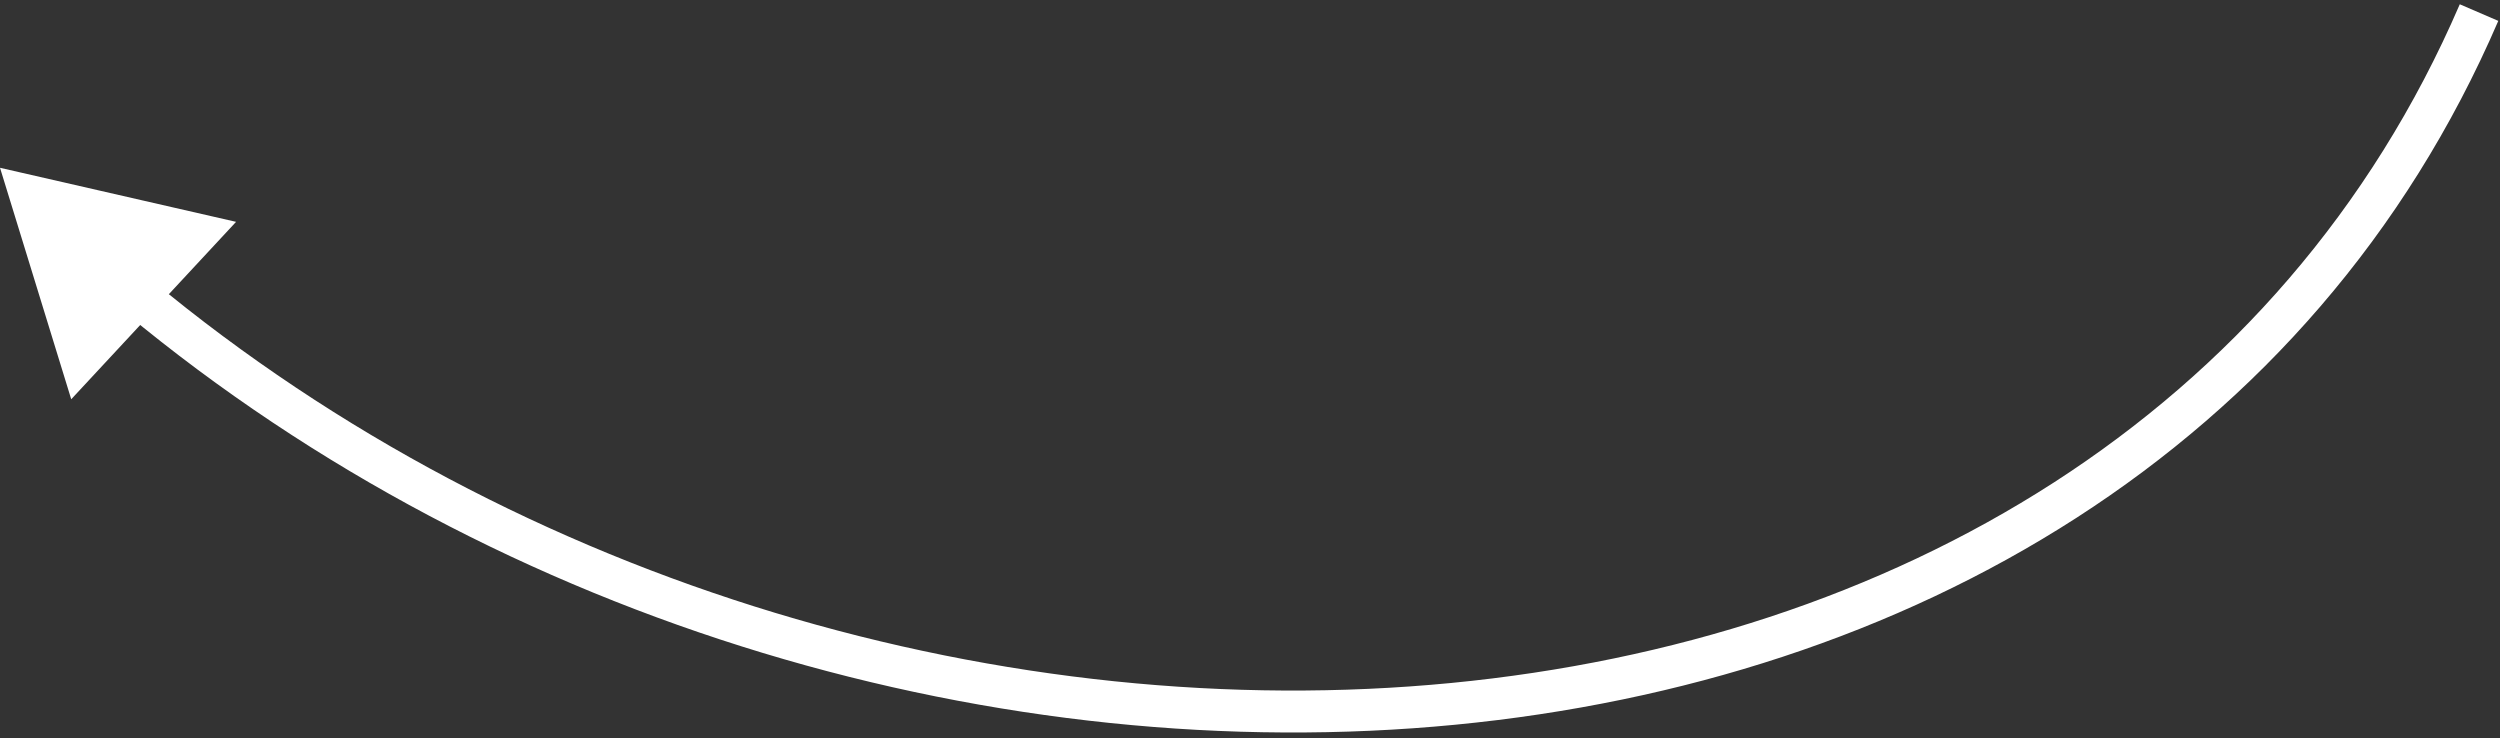 <svg width="298" height="88" viewBox="0 0 298 88" fill="none" xmlns="http://www.w3.org/2000/svg">
<rect x="0" y="0" width="298" height="88" fill="#333333" stroke="none"/>
<path d="M0.001 20L8.49 47.591L28.14 26.444L0.001 20ZM293.206 0.509C271.976 49.74 225.481 76.322 172.982 81.411C120.458 86.503 62.209 70.021 18.093 33.403L14.899 37.251C60.065 74.739 119.645 91.605 173.465 86.388C227.311 81.168 275.678 53.783 297.797 2.489L293.206 0.509Z" fill="white"/>
</svg>
